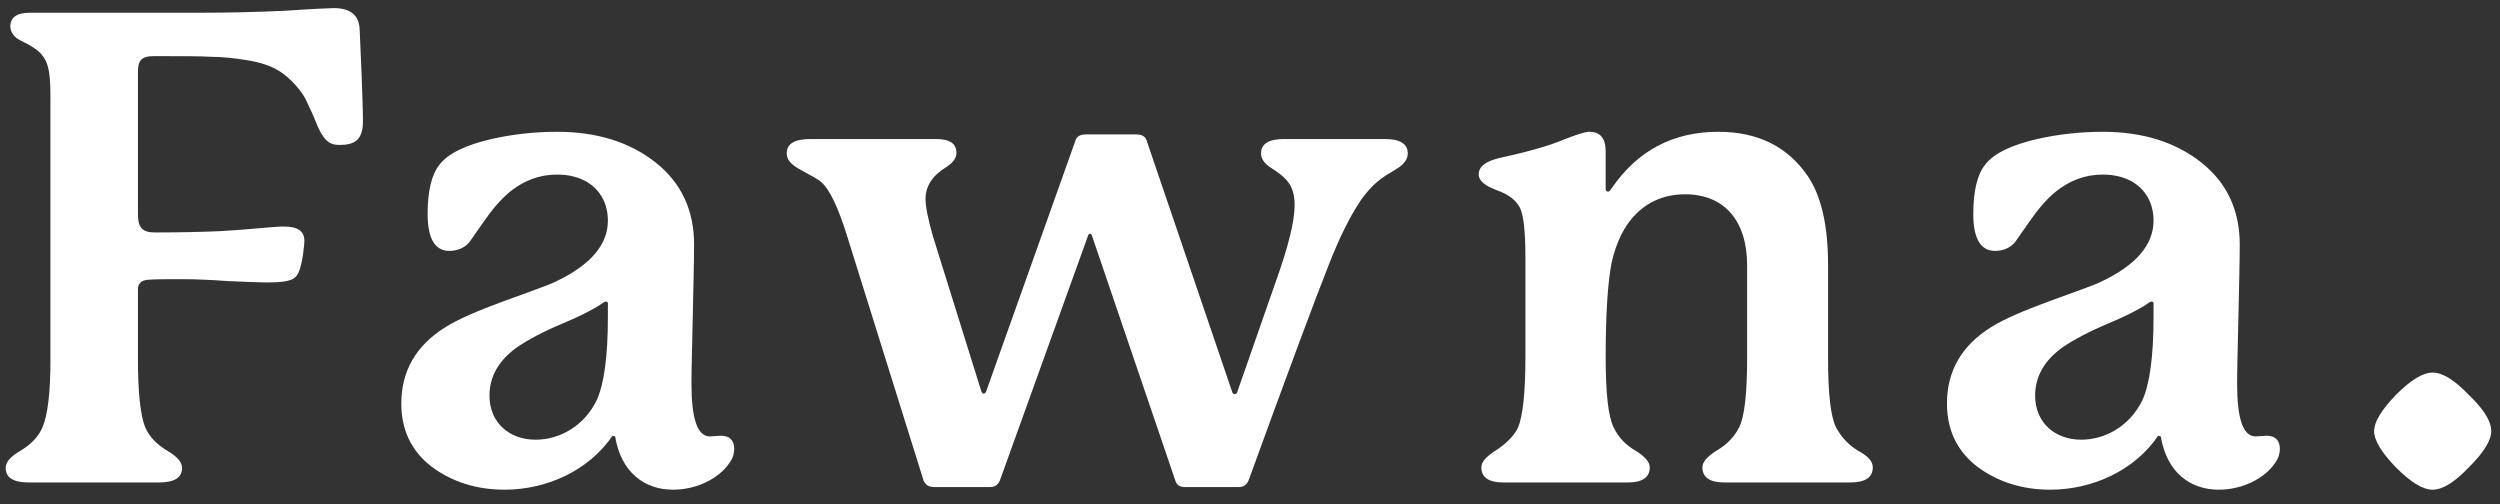 <svg width="114" height="23" viewBox="0 0 114 23" fill="none" xmlns="http://www.w3.org/2000/svg">
<rect x="0" y="0" width="114" height="23" fill="#333333" stroke="none"/>
<path d="M16.55 5.53C16.55 5.02 16.52 4.3 16.49 3.43L16.4 1.33C16.37 0.7 15.98 0.37 15.23 0.37C15.08 0.37 14.33 0.4 13.01 0.49C11.69 0.55 10.43 0.58 9.23 0.58H1.37C0.77 0.58 0.47 0.79 0.47 1.21C0.47 1.45 0.65 1.66 0.77 1.75C0.89 1.84 1.31 2.02 1.43 2.11C2.18 2.56 2.3 3.04 2.3 4.45V16.39C2.3 17.89 2.18 18.91 1.94 19.48C1.76 19.9 1.43 20.26 0.92 20.56C0.47 20.83 0.26 21.07 0.26 21.34C0.26 21.79 0.62 22 1.31 22H7.25C7.94 22 8.3 21.79 8.3 21.34C8.3 21.07 8.09 20.83 7.64 20.56C7.13 20.26 6.8 19.9 6.62 19.48C6.41 18.97 6.29 17.92 6.29 16.39V13.18C6.29 12.94 6.44 12.79 6.71 12.76C7.04 12.73 7.55 12.73 8.27 12.73C8.9 12.73 9.62 12.76 10.43 12.82C11.24 12.85 11.84 12.88 12.2 12.88C12.83 12.88 13.25 12.82 13.43 12.67C13.61 12.55 13.73 12.19 13.82 11.59C13.85 11.32 13.88 11.11 13.88 10.99C13.88 10.51 13.55 10.33 12.92 10.33C12.5 10.33 11.21 10.48 10.04 10.54C9.35 10.57 8.36 10.6 7.07 10.6C6.47 10.6 6.29 10.36 6.29 9.76V3.28C6.29 2.77 6.44 2.56 7.01 2.56H7.34C8.39 2.56 9.14 2.56 9.62 2.59C10.13 2.59 10.67 2.65 11.24 2.74C11.81 2.83 12.29 2.98 12.65 3.19C13.28 3.55 13.85 4.27 14 4.66C14.09 4.87 14.24 5.14 14.39 5.53C14.72 6.37 14.99 6.61 15.47 6.61C16.19 6.61 16.55 6.37 16.55 5.53ZM27.72 14.44C27.72 16.27 27.54 17.53 27.21 18.25C26.64 19.42 25.53 20.05 24.42 20.05C23.22 20.05 22.32 19.27 22.32 18.04C22.32 17.14 22.77 16.39 23.64 15.79C24.09 15.49 24.75 15.13 25.68 14.74C26.61 14.35 27.21 14.02 27.54 13.78L27.63 13.75C27.69 13.75 27.72 13.78 27.72 13.84V14.44ZM32.88 19.87C32.76 19.87 32.46 19.9 32.37 19.9C31.8 19.9 31.53 19.09 31.53 17.5C31.53 16.9 31.56 15.88 31.59 14.44C31.62 12.97 31.65 11.89 31.65 11.14C31.65 9.61 31.08 8.35 29.91 7.42C28.74 6.49 27.24 6.01 25.41 6.01C24.33 6.01 23.34 6.13 22.41 6.34C21.24 6.61 20.43 7 20.04 7.51C19.68 7.96 19.5 8.71 19.5 9.76C19.5 10.87 19.83 11.44 20.49 11.44C20.88 11.44 21.21 11.29 21.42 11.02L22.05 10.12C22.44 9.55 22.83 9.1 23.22 8.77C23.88 8.23 24.6 7.96 25.41 7.96C25.68 7.96 25.92 7.99 26.16 8.05C27.21 8.32 27.72 9.13 27.72 10.06C27.72 11.17 26.91 12.1 25.32 12.85C25.02 13 24.24 13.27 23.01 13.72C21.78 14.17 20.88 14.56 20.31 14.92C18.96 15.76 18.3 16.93 18.3 18.4C18.3 19.6 18.75 20.56 19.68 21.28C20.61 21.97 21.72 22.33 23.01 22.33C24.93 22.33 26.85 21.46 27.93 19.87L28.05 19.9C28.32 21.55 29.4 22.33 30.69 22.33C31.77 22.33 32.79 21.82 33.27 21.1C33.42 20.89 33.48 20.68 33.48 20.47C33.48 20.08 33.27 19.87 32.88 19.87ZM64.194 7C64.194 6.55 63.834 6.34 63.144 6.34H58.554C57.864 6.34 57.504 6.55 57.504 7C57.504 7.24 57.654 7.45 57.924 7.63C58.734 8.14 59.034 8.5 59.034 9.37C59.034 10.06 58.764 11.2 58.194 12.79L56.424 17.86C56.394 18.01 56.214 18.01 56.184 17.86L52.284 6.4C52.224 6.22 52.074 6.13 51.804 6.13H49.524C49.254 6.13 49.104 6.22 49.044 6.4L44.964 17.86C44.934 17.92 44.904 17.95 44.844 17.95C44.814 17.95 44.784 17.92 44.754 17.86L42.534 10.75C42.324 10 42.204 9.43 42.204 9.07C42.204 8.5 42.504 8.02 43.134 7.63C43.464 7.42 43.614 7.21 43.614 6.97C43.614 6.55 43.314 6.34 42.684 6.34H36.954C36.234 6.34 35.874 6.55 35.874 7C35.874 7.27 36.054 7.48 36.414 7.69C37.014 8.02 37.344 8.2 37.434 8.29C37.824 8.62 38.214 9.43 38.634 10.78L42.114 21.91C42.204 22.12 42.354 22.21 42.624 22.21H45.144C45.354 22.21 45.504 22.12 45.594 21.91L49.614 10.75C49.644 10.63 49.764 10.63 49.794 10.75L53.604 21.94C53.664 22.12 53.814 22.21 54.024 22.21H56.484C56.694 22.21 56.844 22.12 56.934 21.91C58.734 16.96 59.964 13.66 60.594 12.07C61.074 10.84 61.554 9.88 62.034 9.16C62.724 8.17 63.294 7.96 63.654 7.72C64.014 7.51 64.194 7.27 64.194 7ZM84.739 20.56C84.289 20.29 83.959 19.93 83.719 19.48C83.479 19 83.359 17.95 83.359 16.3V12.07C83.359 10.3 83.059 8.95 82.429 8.02C81.499 6.67 80.149 6.01 78.349 6.01C76.279 6.01 74.659 6.88 73.489 8.59C73.429 8.68 73.369 8.74 73.339 8.74C73.249 8.74 73.219 8.68 73.219 8.59V6.91C73.219 6.31 72.979 6.01 72.469 6.01C72.289 6.01 71.899 6.13 71.299 6.37C70.579 6.67 69.589 6.94 68.359 7.21C67.729 7.36 67.429 7.6 67.429 7.96C67.429 8.23 67.699 8.47 68.269 8.68C68.779 8.86 69.139 9.13 69.319 9.49C69.469 9.82 69.559 10.54 69.559 11.71V16.3C69.559 17.89 69.439 18.97 69.229 19.48C69.049 19.87 68.689 20.23 68.179 20.56C67.759 20.83 67.549 21.07 67.549 21.31C67.549 21.76 67.879 22 68.539 22H74.239C74.899 22 75.229 21.76 75.229 21.31C75.229 21.07 75.019 20.83 74.599 20.56C74.119 20.29 73.789 19.93 73.579 19.48C73.339 19 73.219 17.95 73.219 16.3C73.219 14.35 73.309 12.91 73.489 11.98C73.699 11.05 74.059 10.3 74.599 9.76C75.199 9.16 75.949 8.86 76.849 8.86C78.619 8.86 79.669 10.06 79.669 12.1V16.3C79.669 17.95 79.549 19 79.309 19.48C79.099 19.9 78.769 20.26 78.259 20.56C77.839 20.83 77.629 21.07 77.629 21.31C77.629 21.76 77.959 22 78.619 22H84.379C85.069 22 85.399 21.76 85.399 21.31C85.399 21.04 85.189 20.8 84.739 20.56ZM98.202 14.44C98.202 16.27 98.022 17.53 97.692 18.25C97.122 19.42 96.012 20.05 94.902 20.05C93.702 20.05 92.802 19.27 92.802 18.04C92.802 17.14 93.252 16.39 94.122 15.79C94.572 15.49 95.232 15.13 96.162 14.74C97.092 14.35 97.692 14.02 98.022 13.78L98.112 13.75C98.172 13.75 98.202 13.78 98.202 13.84V14.44ZM103.362 19.87C103.242 19.87 102.942 19.9 102.852 19.9C102.282 19.9 102.012 19.09 102.012 17.5C102.012 16.9 102.042 15.88 102.072 14.44C102.102 12.97 102.132 11.89 102.132 11.14C102.132 9.61 101.562 8.35 100.392 7.42C99.222 6.49 97.722 6.01 95.892 6.01C94.812 6.01 93.822 6.13 92.892 6.34C91.722 6.61 90.912 7 90.522 7.51C90.162 7.96 89.982 8.71 89.982 9.76C89.982 10.87 90.312 11.44 90.972 11.44C91.362 11.44 91.692 11.29 91.902 11.02L92.532 10.12C92.922 9.55 93.312 9.1 93.702 8.77C94.362 8.23 95.082 7.96 95.892 7.96C96.162 7.96 96.402 7.99 96.642 8.05C97.692 8.32 98.202 9.13 98.202 10.06C98.202 11.17 97.392 12.1 95.802 12.85C95.502 13 94.722 13.27 93.492 13.72C92.262 14.17 91.362 14.56 90.792 14.92C89.442 15.76 88.782 16.93 88.782 18.4C88.782 19.6 89.232 20.56 90.162 21.28C91.092 21.97 92.202 22.33 93.492 22.33C95.412 22.33 97.332 21.46 98.412 19.87L98.532 19.9C98.802 21.55 99.882 22.33 101.172 22.33C102.252 22.33 103.272 21.82 103.752 21.1C103.902 20.89 103.962 20.68 103.962 20.47C103.962 20.08 103.752 19.87 103.362 19.87ZM113.6 19.66C113.6 19.21 113.27 18.67 112.58 18.01C111.92 17.32 111.38 16.99 110.93 16.99C110.48 16.99 109.94 17.32 109.25 18.01C108.59 18.7 108.26 19.24 108.26 19.66C108.26 20.08 108.59 20.62 109.25 21.31C109.94 22 110.48 22.33 110.93 22.33C111.38 22.33 111.92 22 112.58 21.31C113.27 20.62 113.6 20.08 113.6 19.66Z" fill="white"/>
</svg>
